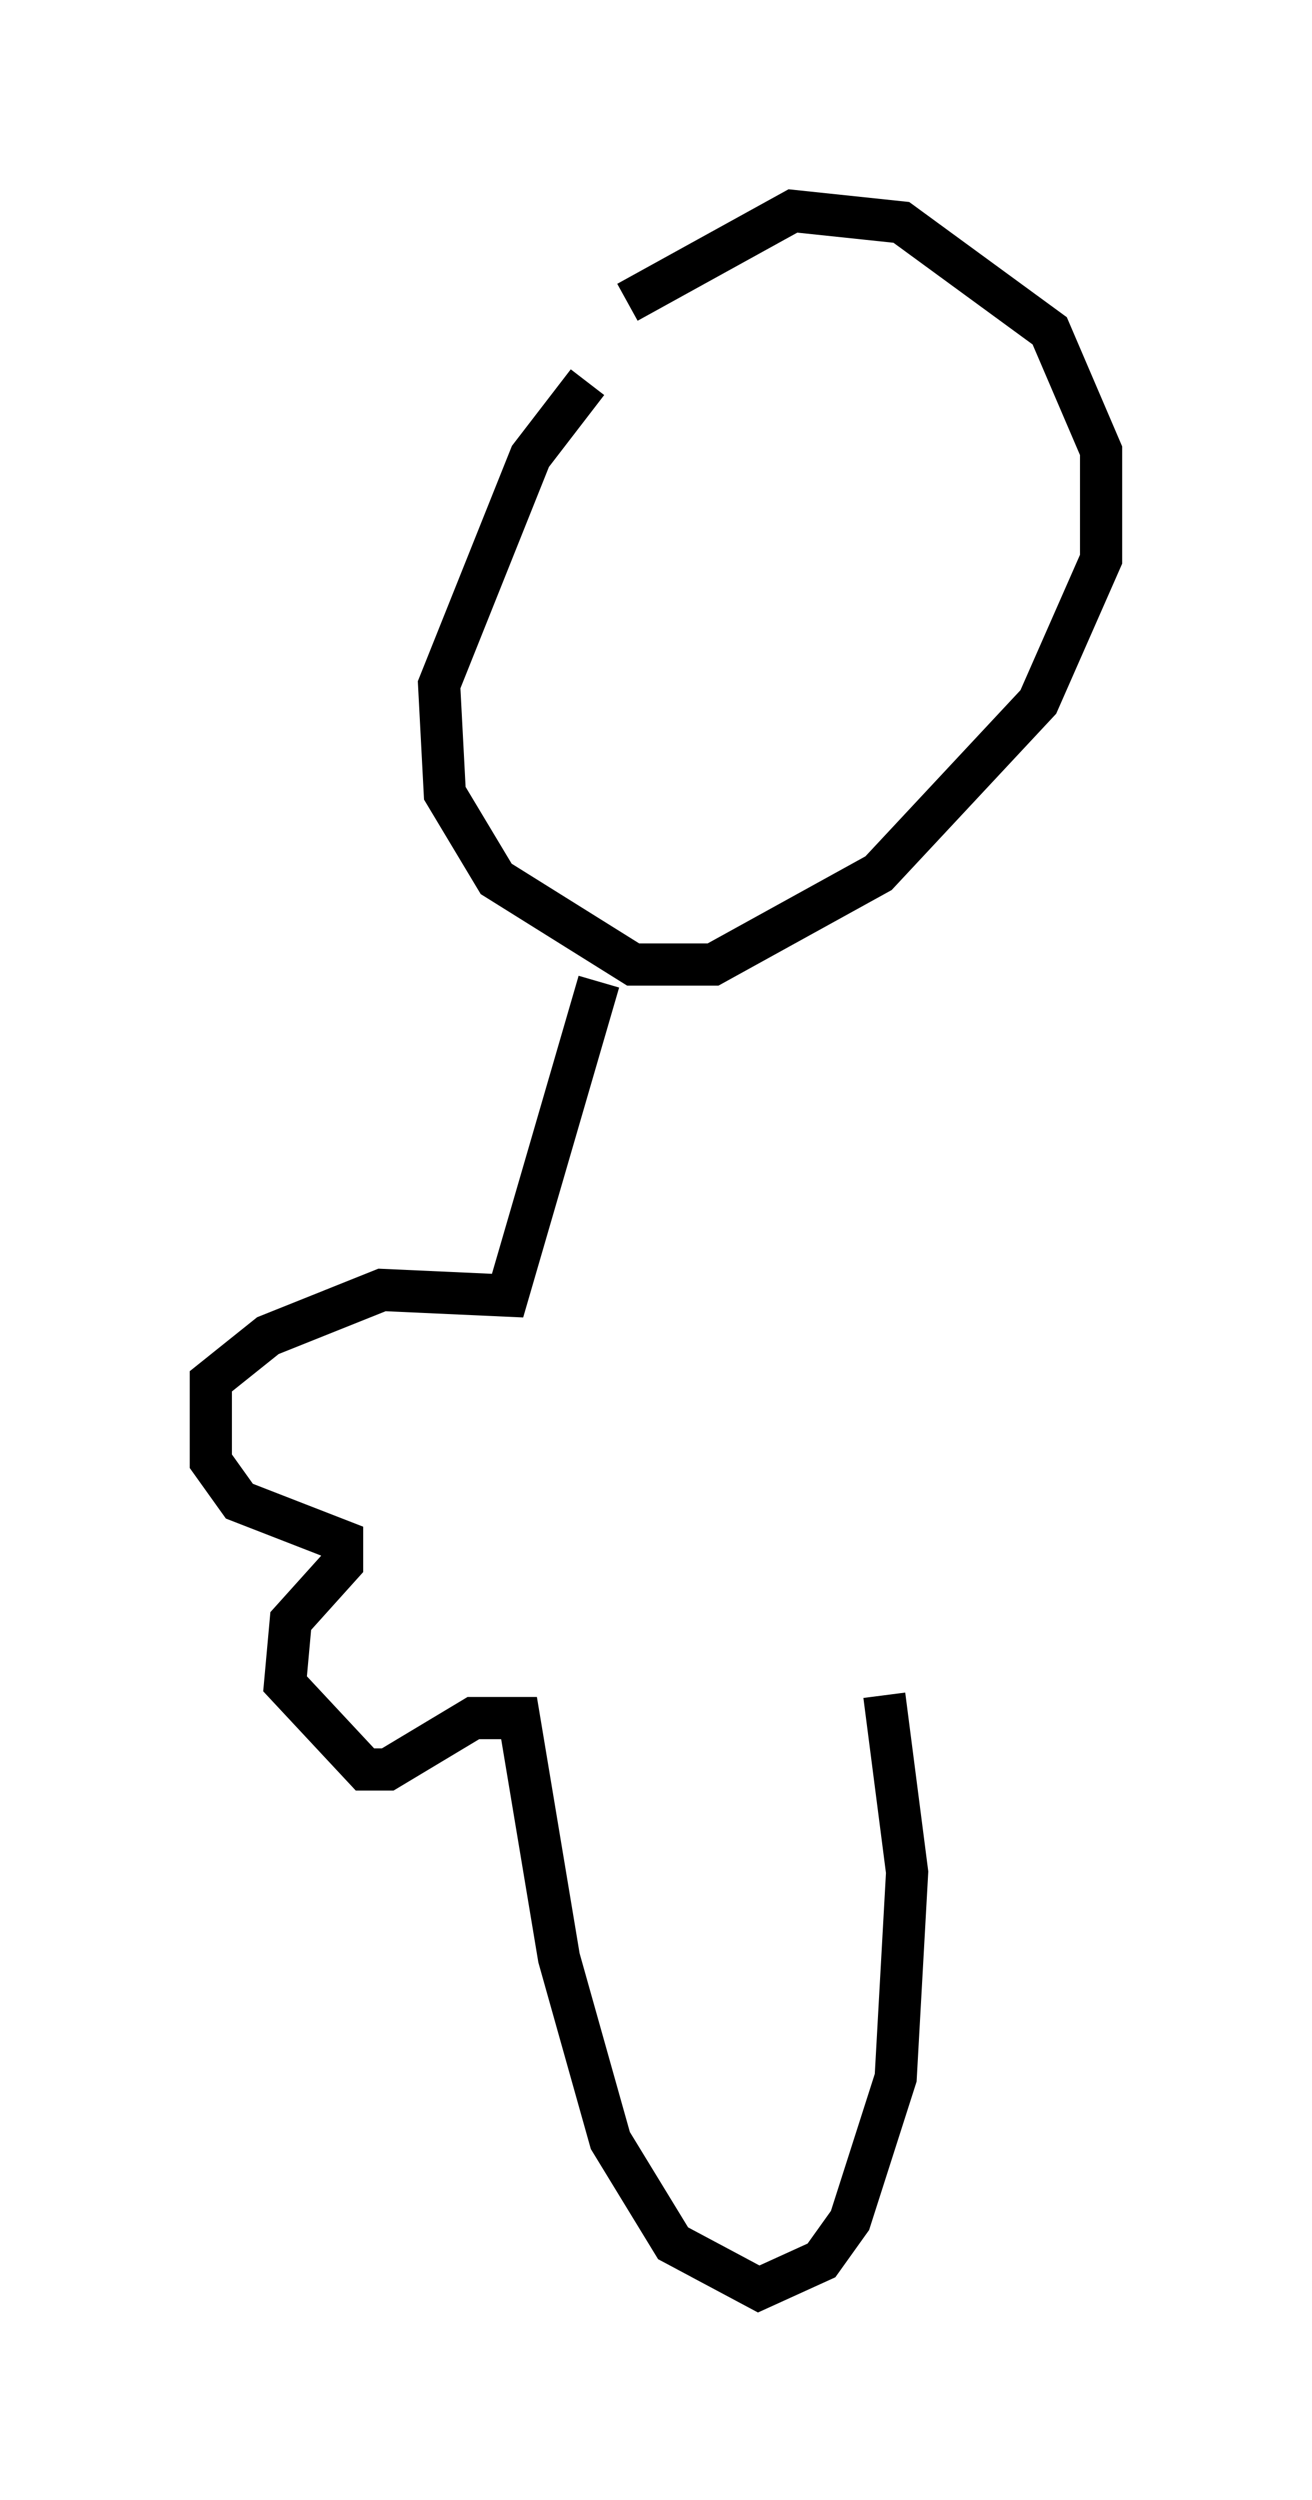 <?xml version="1.0" encoding="utf-8" ?>
<svg baseProfile="full" height="59.255" version="1.1" width="31.109" xmlns="http://www.w3.org/2000/svg" xmlns:ev="http://www.w3.org/2001/xml-events" xmlns:xlink="http://www.w3.org/1999/xlink"><defs /><rect fill="white" height="59.255" width="31.109" x="0" y="0" /><path d="M17.178, 6.759 m-3.248, 2.3 l-1.353, 1.759 -2.165, 5.413 l0.135, 2.571 1.218, 2.03 l3.248, 2.03 1.894, 0.0 l3.924, -2.165 3.789, -4.059 l1.488, -3.383 0.0, -2.571 l-1.218, -2.842 -3.518, -2.571 l-2.571, -0.271 -3.924, 2.165 m-0.677, 16.103 l-2.165, 7.442 -2.977, -0.135 l-2.706, 1.083 -1.353, 1.083 l0.0, 1.894 0.677, 0.947 l2.436, 0.947 0.0, 0.541 l-1.218, 1.353 -0.135, 1.488 l1.894, 2.03 0.541, 0.0 l2.03, -1.218 1.083, 0.0 l0.947, 5.683 1.218, 4.33 l1.488, 2.436 2.03, 1.083 l1.488, -0.677 0.677, -0.947 l1.083, -3.383 0.271, -4.871 l-0.541, -4.195 " fill="none" stroke="black" stroke-width="1" /></svg>